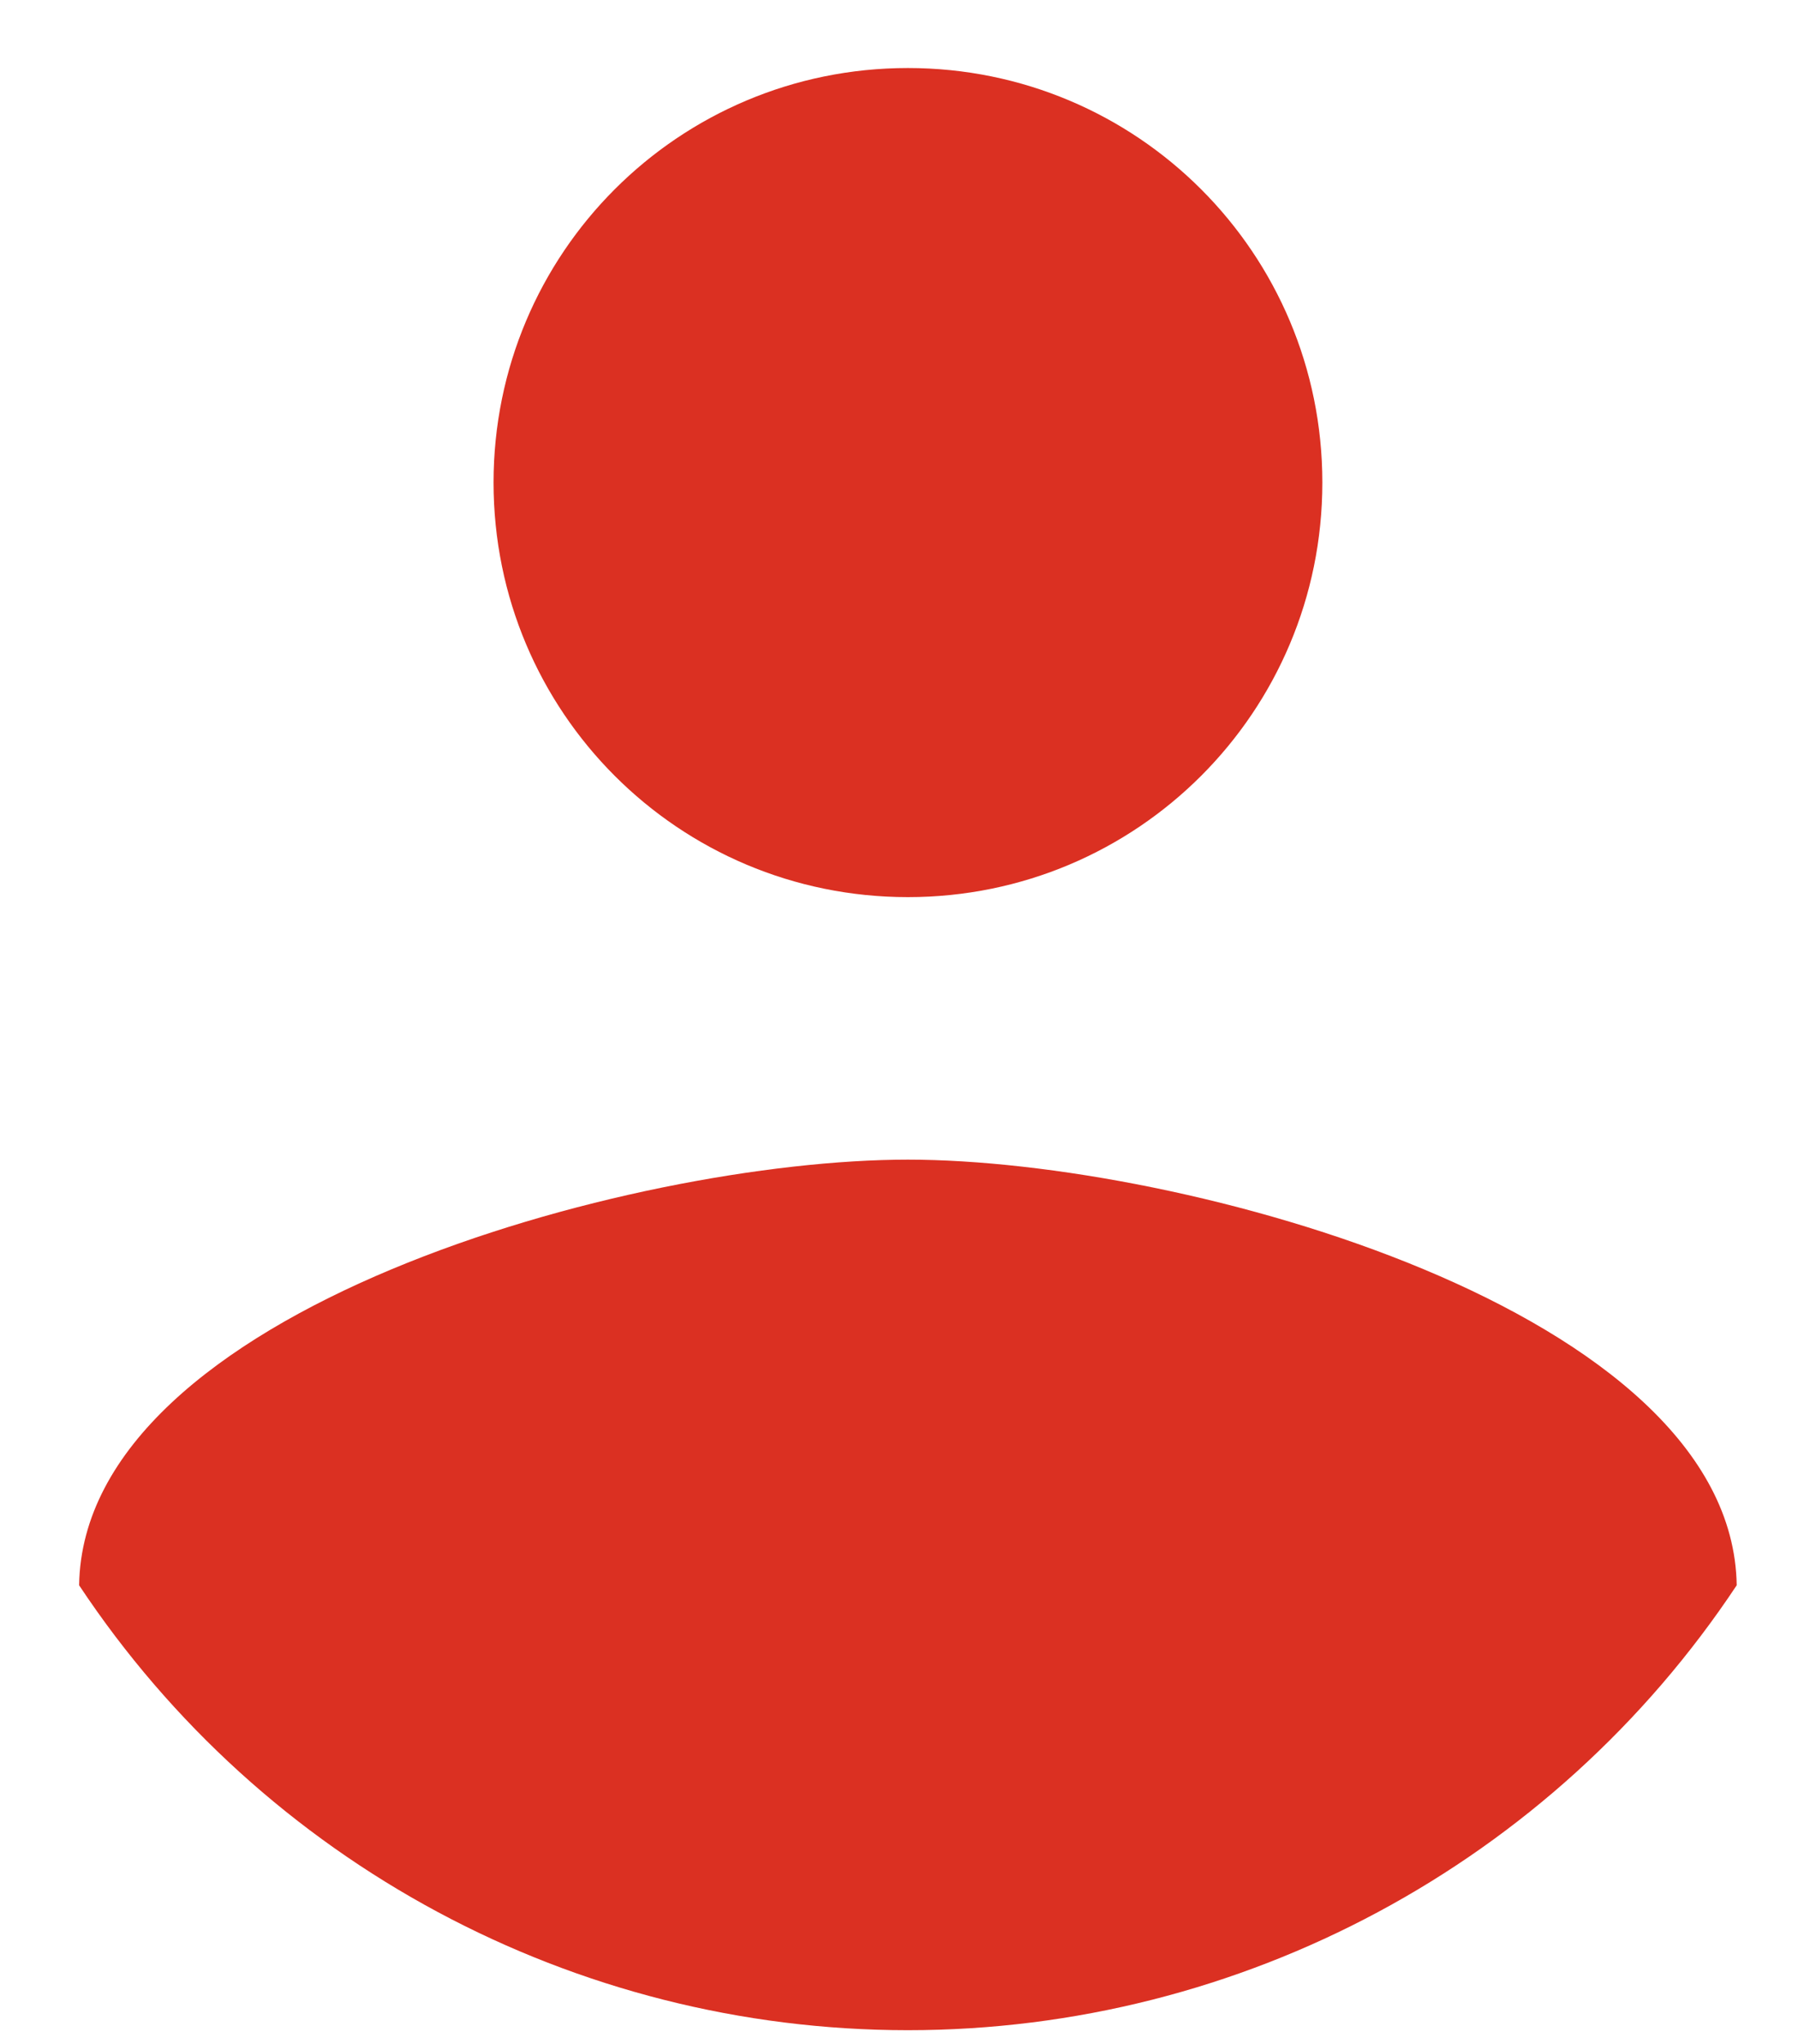 <svg width="22" height="25" viewBox="0 0 22 25" fill="none" xmlns="http://www.w3.org/2000/svg">
<path fill-rule="evenodd" clip-rule="evenodd" d="M11.109 0.832C13.915 0.832 16.18 3.097 16.18 5.902C16.18 8.708 13.915 10.973 11.109 10.973C8.303 10.973 6.039 8.708 6.039 5.902C6.039 3.097 8.303 0.832 11.109 0.832ZM11.109 24.832C7.03 24.832 3.223 22.789 0.968 19.39C1.019 16.026 7.729 14.184 11.109 14.184C14.473 14.184 21.199 16.026 21.25 19.39C18.995 22.789 15.188 24.832 11.109 24.832Z" fill="#DB3022"/>
</svg>
